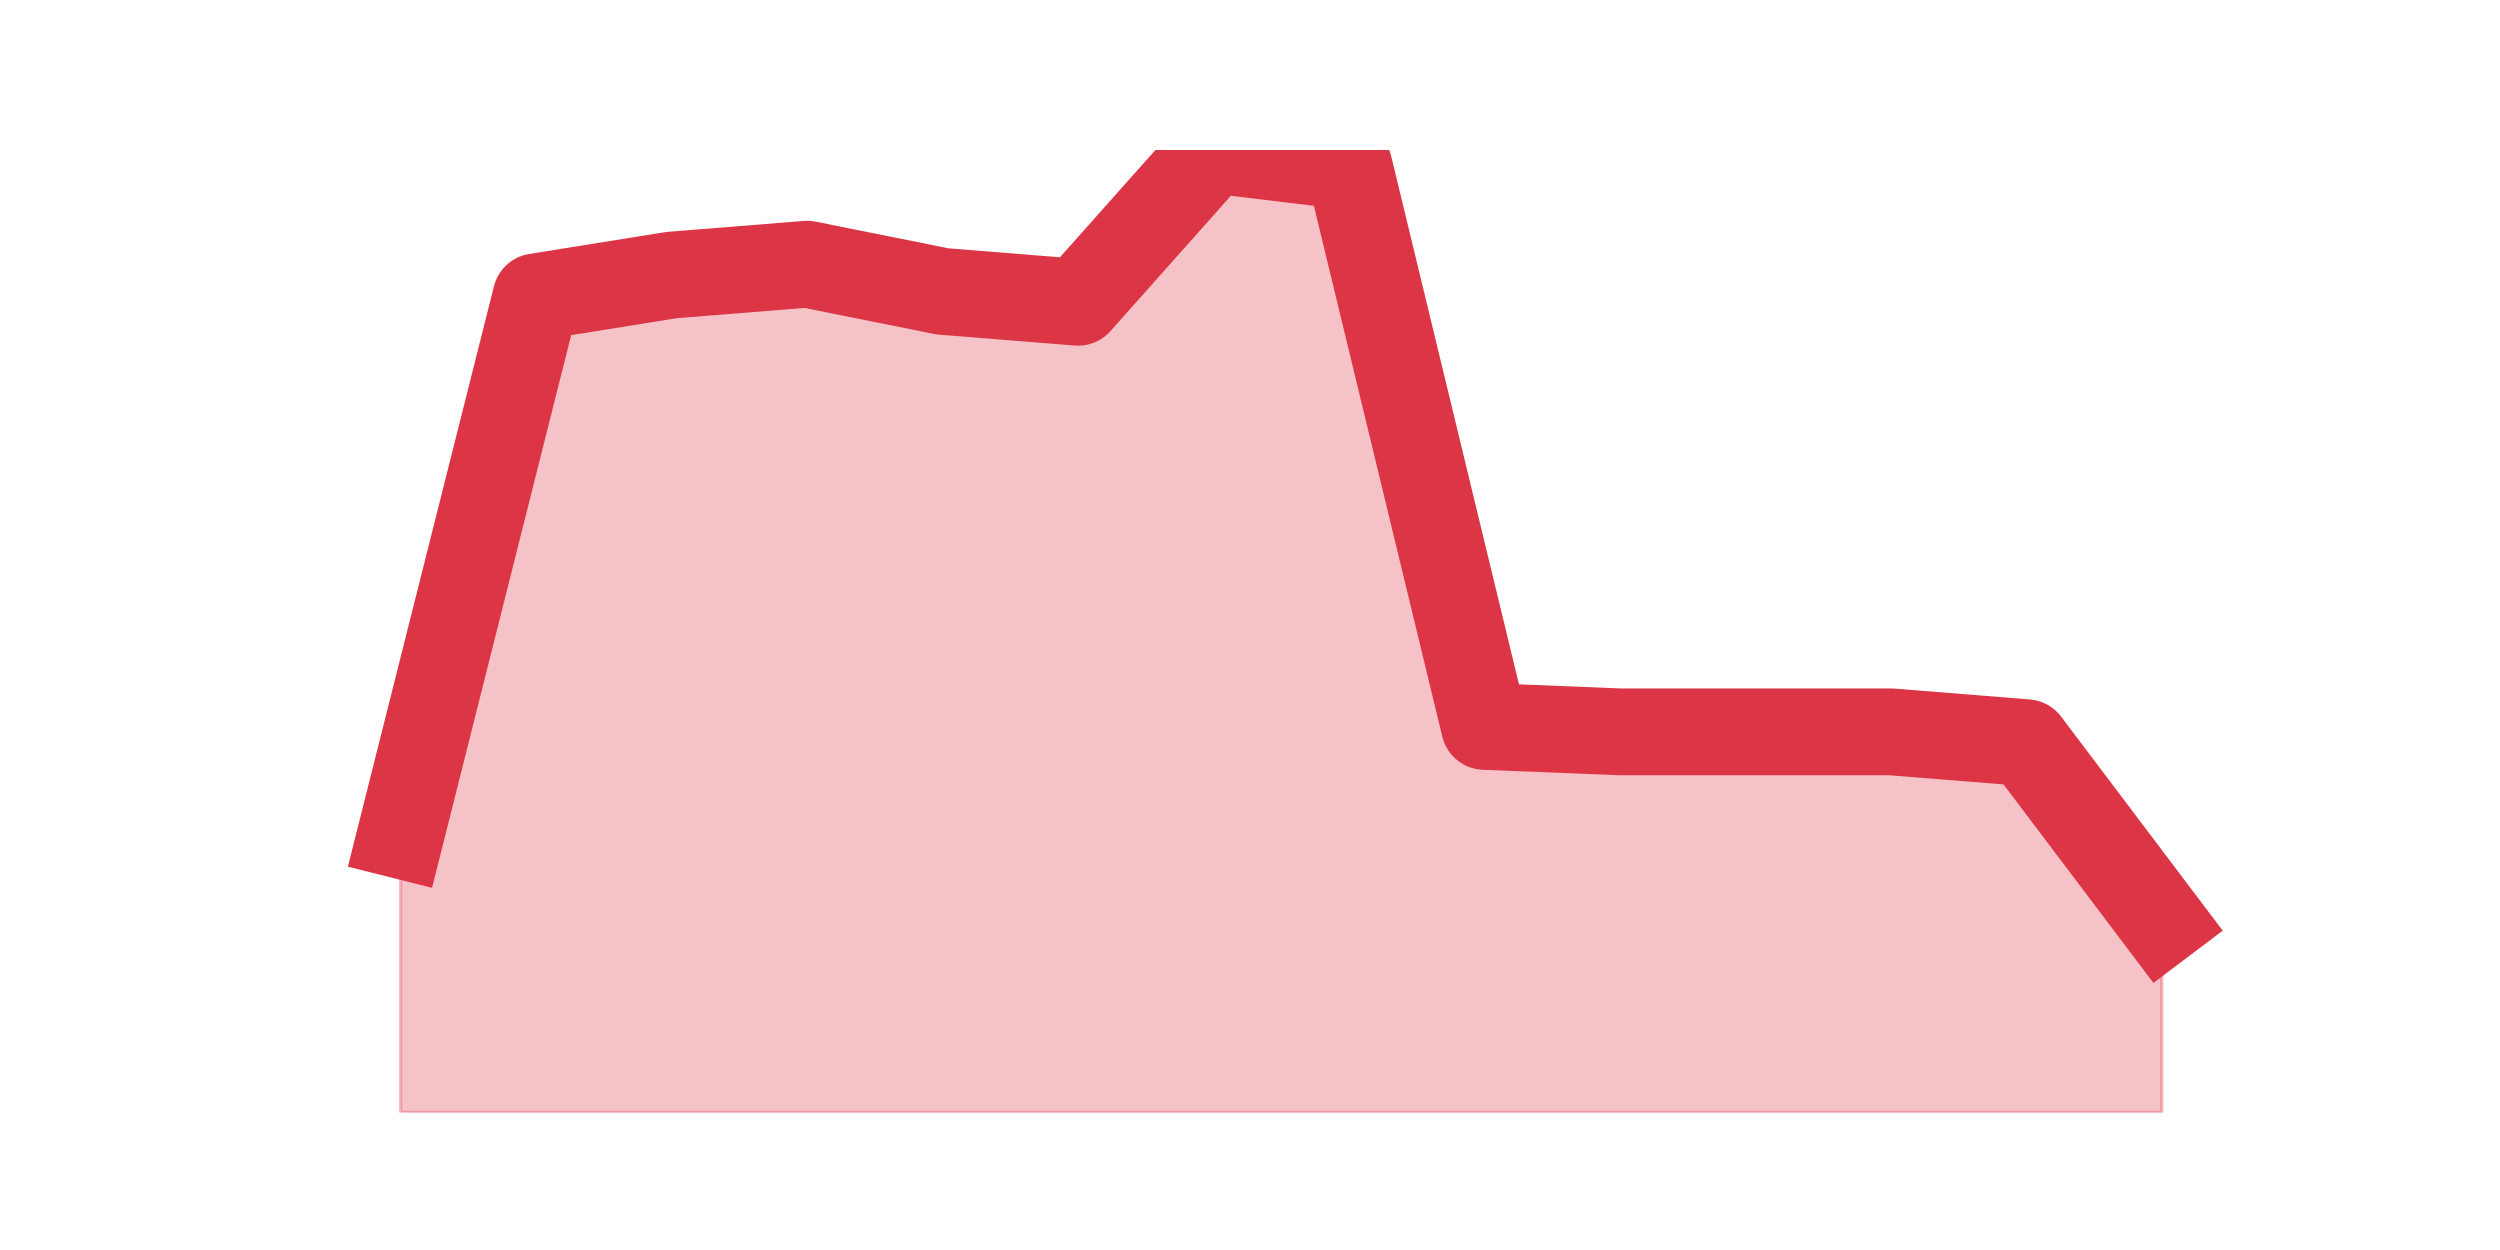 <?xml version="1.0" encoding="utf-8" standalone="no"?>
<!DOCTYPE svg PUBLIC "-//W3C//DTD SVG 1.1//EN"
  "http://www.w3.org/Graphics/SVG/1.1/DTD/svg11.dtd">
<svg height="360pt" version="1.1" viewBox="0 0 720 360" width="720pt" xmlns="http://www.w3.org/2000/svg" xmlns:xlink="http://www.w3.org/1999/xlink">
 <defs>
  <style type="text/css">*{stroke-linecap:butt;stroke-linejoin:round;}</style>
 </defs>
 <g id="figure_1">
  <g id="patch_1">
   <path d="M 0 360 
L 720 360 
L 720 0 
L 0 0 
z
" style="fill:none;"/>
  </g>
  <g id="axes_1">
   <g id="matplotlib.axis_1"/>
   <g id="matplotlib.axis_2"/>
   <g id="PolyCollection_1">
    <defs>
     <path d="M 115.364 -119.471 
L 115.364 -39.6 
L 154.385 -39.6 
L 193.406 -39.6 
L 232.427 -39.6 
L 271.448 -39.6 
L 310.469 -39.6 
L 349.49 -39.6 
L 388.51 -39.6 
L 427.531 -39.6 
L 466.552 -39.6 
L 505.573 -39.6 
L 544.594 -39.6 
L 583.615 -39.6 
L 622.636 -39.6 
L 622.636 -94.414 
L 622.636 -94.414 
L 583.615 -146.095 
L 544.594 -149.227 
L 505.573 -149.227 
L 466.552 -149.227 
L 427.531 -150.793 
L 388.51 -312.102 
L 349.49 -316.8 
L 310.469 -272.949 
L 271.448 -276.081 
L 232.427 -283.912 
L 193.406 -280.78 
L 154.385 -274.515 
L 115.364 -119.471 
z
" id="m7fee049a47" style="stroke:#dc3545;stroke-opacity:0.3;"/>
    </defs>
    <g clip-path="url(#p380458d3a8)">
     <use style="fill:#dc3545;fill-opacity:0.3;stroke:#dc3545;stroke-opacity:0.3;" x="0" xlink:href="#m7fee049a47" y="360"/>
    </g>
   </g>
   <g id="line2d_1">
    <path clip-path="url(#p380458d3a8)" d="M 115.364 240.529 
L 154.385 85.485 
L 193.406 79.22 
L 232.427 76.088 
L 271.448 83.919 
L 310.469 87.051 
L 349.49 43.2 
L 388.51 47.898 
L 427.531 209.207 
L 466.552 210.773 
L 505.573 210.773 
L 544.594 210.773 
L 583.615 213.905 
L 622.636 265.586 
" style="fill:none;stroke:#dc3545;stroke-linecap:square;stroke-width:25;"/>
   </g>
  </g>
 </g>
 <defs>
  <clipPath id="p380458d3a8">
   <rect height="277.2" width="558" x="90" y="43.2"/>
  </clipPath>
 </defs>
</svg>

